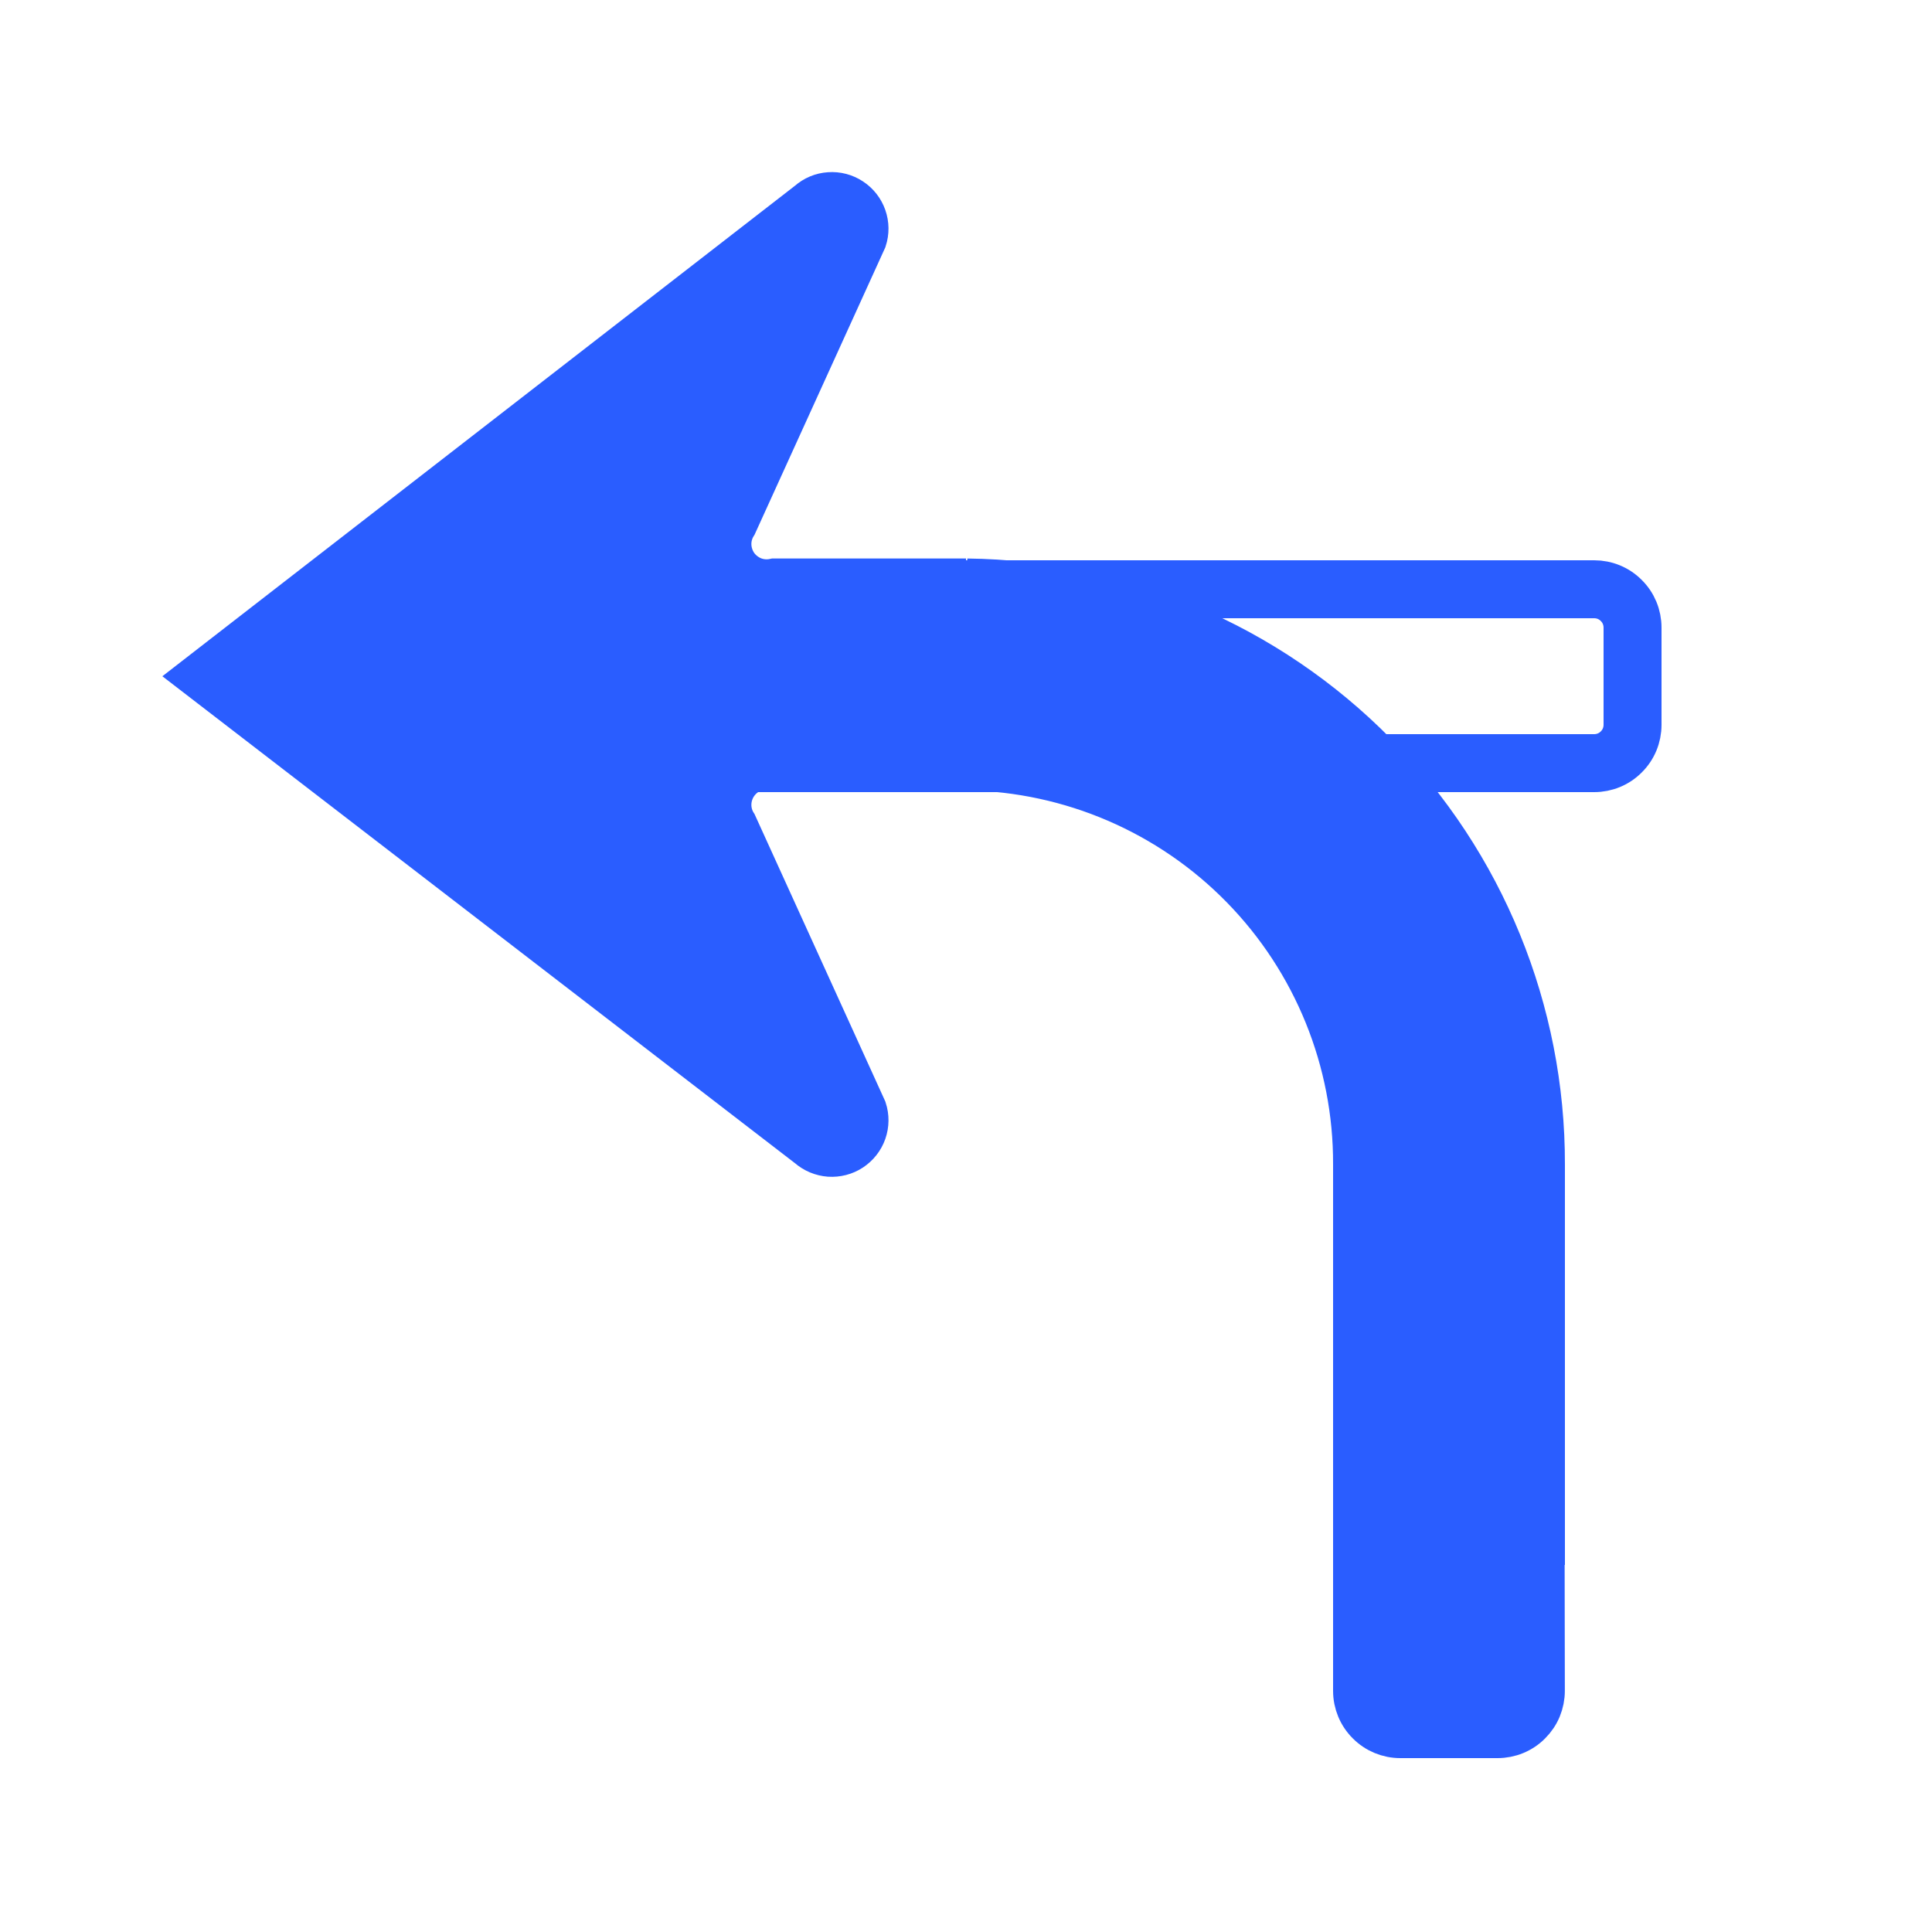 <svg width="25" height="25" viewBox="0 0 25 25" fill="none" xmlns="http://www.w3.org/2000/svg">
<path d="M20.629 7.75C20.728 7.75 20.822 7.789 20.891 7.859C20.961 7.928 21 8.022 21 8.121V9.379C21 9.478 20.961 9.572 20.891 9.641C20.822 9.711 20.728 9.75 20.629 9.75H9V7.75H20.629ZM20.629 7.5H8.75V10H20.629C20.711 10 20.792 9.984 20.867 9.953C20.942 9.922 21.011 9.876 21.068 9.818C21.126 9.761 21.172 9.692 21.203 9.617C21.234 9.542 21.25 9.461 21.25 9.379V8.121C21.25 8.039 21.234 7.958 21.203 7.883C21.172 7.808 21.126 7.739 21.068 7.682C21.011 7.624 20.942 7.578 20.867 7.547C20.792 7.516 20.711 7.5 20.629 7.5ZM12.5 7.477H10.016C9.929 7.496 9.839 7.489 9.757 7.457C9.675 7.424 9.604 7.368 9.553 7.296C9.503 7.223 9.475 7.137 9.473 7.049C9.471 6.96 9.496 6.874 9.544 6.799L11.223 3.109C11.256 3.008 11.255 2.9 11.22 2.8C11.185 2.7 11.118 2.614 11.029 2.556C10.941 2.498 10.835 2.47 10.73 2.478C10.624 2.485 10.524 2.527 10.444 2.598L2.51 8.75L10.444 14.857C10.524 14.927 10.624 14.969 10.73 14.977C10.835 14.984 10.941 14.957 11.029 14.899C11.118 14.84 11.185 14.755 11.22 14.655C11.255 14.555 11.256 14.446 11.223 14.345L9.544 10.655C9.496 10.581 9.471 10.494 9.473 10.405C9.475 10.317 9.503 10.231 9.553 10.159C9.604 10.086 9.674 10.03 9.757 9.998C9.839 9.965 9.929 9.958 10.016 9.977H12.514C13.848 10 15.119 10.547 16.052 11.5C16.985 12.453 17.505 13.735 17.5 15.069V21.88C17.5 22.044 17.565 22.202 17.682 22.318C17.798 22.435 17.956 22.5 18.12 22.5H19.378C19.46 22.5 19.541 22.484 19.616 22.453C19.691 22.422 19.76 22.376 19.817 22.318C19.875 22.26 19.921 22.192 19.952 22.117C19.983 22.041 19.999 21.96 19.999 21.879L19.996 20H20V15.069C20.004 13.072 19.221 11.155 17.819 9.733C16.417 8.311 14.51 7.501 12.514 7.477L12.5 7.475" fill="#2A5DFF"/>
<path d="M12.5 7.477H10.016C9.929 7.496 9.839 7.489 9.757 7.457C9.675 7.424 9.604 7.368 9.553 7.296C9.503 7.223 9.475 7.137 9.473 7.049C9.471 6.96 9.496 6.874 9.544 6.799L11.223 3.109C11.256 3.008 11.255 2.9 11.22 2.8C11.185 2.7 11.118 2.614 11.029 2.556C10.941 2.498 10.835 2.47 10.73 2.478C10.624 2.485 10.524 2.527 10.444 2.598L2.51 8.75L10.444 14.857C10.524 14.927 10.624 14.969 10.73 14.977C10.835 14.984 10.941 14.957 11.029 14.899C11.118 14.84 11.185 14.755 11.22 14.655C11.255 14.555 11.256 14.446 11.223 14.345L9.544 10.655C9.496 10.581 9.471 10.494 9.473 10.405C9.475 10.317 9.503 10.231 9.553 10.159C9.604 10.086 9.674 10.03 9.757 9.998C9.839 9.965 9.929 9.958 10.016 9.977H12.514C13.848 10 15.119 10.547 16.052 11.5C16.985 12.453 17.505 13.735 17.5 15.069V21.88C17.5 22.044 17.565 22.202 17.682 22.318C17.798 22.435 17.956 22.5 18.12 22.5H19.378C19.46 22.5 19.541 22.484 19.616 22.453C19.691 22.422 19.76 22.376 19.817 22.318C19.875 22.26 19.921 22.192 19.952 22.117C19.983 22.041 19.999 21.96 19.999 21.879L19.996 20H20V15.069C20.004 13.072 19.221 11.155 17.819 9.733C16.417 8.311 14.51 7.501 12.514 7.477L12.5 7.475M20.629 7.75C20.728 7.75 20.822 7.789 20.891 7.859C20.961 7.928 21 8.022 21 8.121V9.379C21 9.478 20.961 9.572 20.891 9.641C20.822 9.711 20.728 9.75 20.629 9.75H9V7.75H20.629ZM20.629 7.5H8.75V10H20.629C20.711 10 20.792 9.984 20.867 9.953C20.942 9.922 21.011 9.876 21.068 9.818C21.126 9.761 21.172 9.692 21.203 9.617C21.234 9.542 21.25 9.461 21.25 9.379V8.121C21.25 8.039 21.234 7.958 21.203 7.883C21.172 7.808 21.126 7.739 21.068 7.682C21.011 7.624 20.942 7.578 20.867 7.547C20.792 7.516 20.711 7.5 20.629 7.5Z" stroke="#2A5DFF" stroke-width="0.5"/>
</svg>
